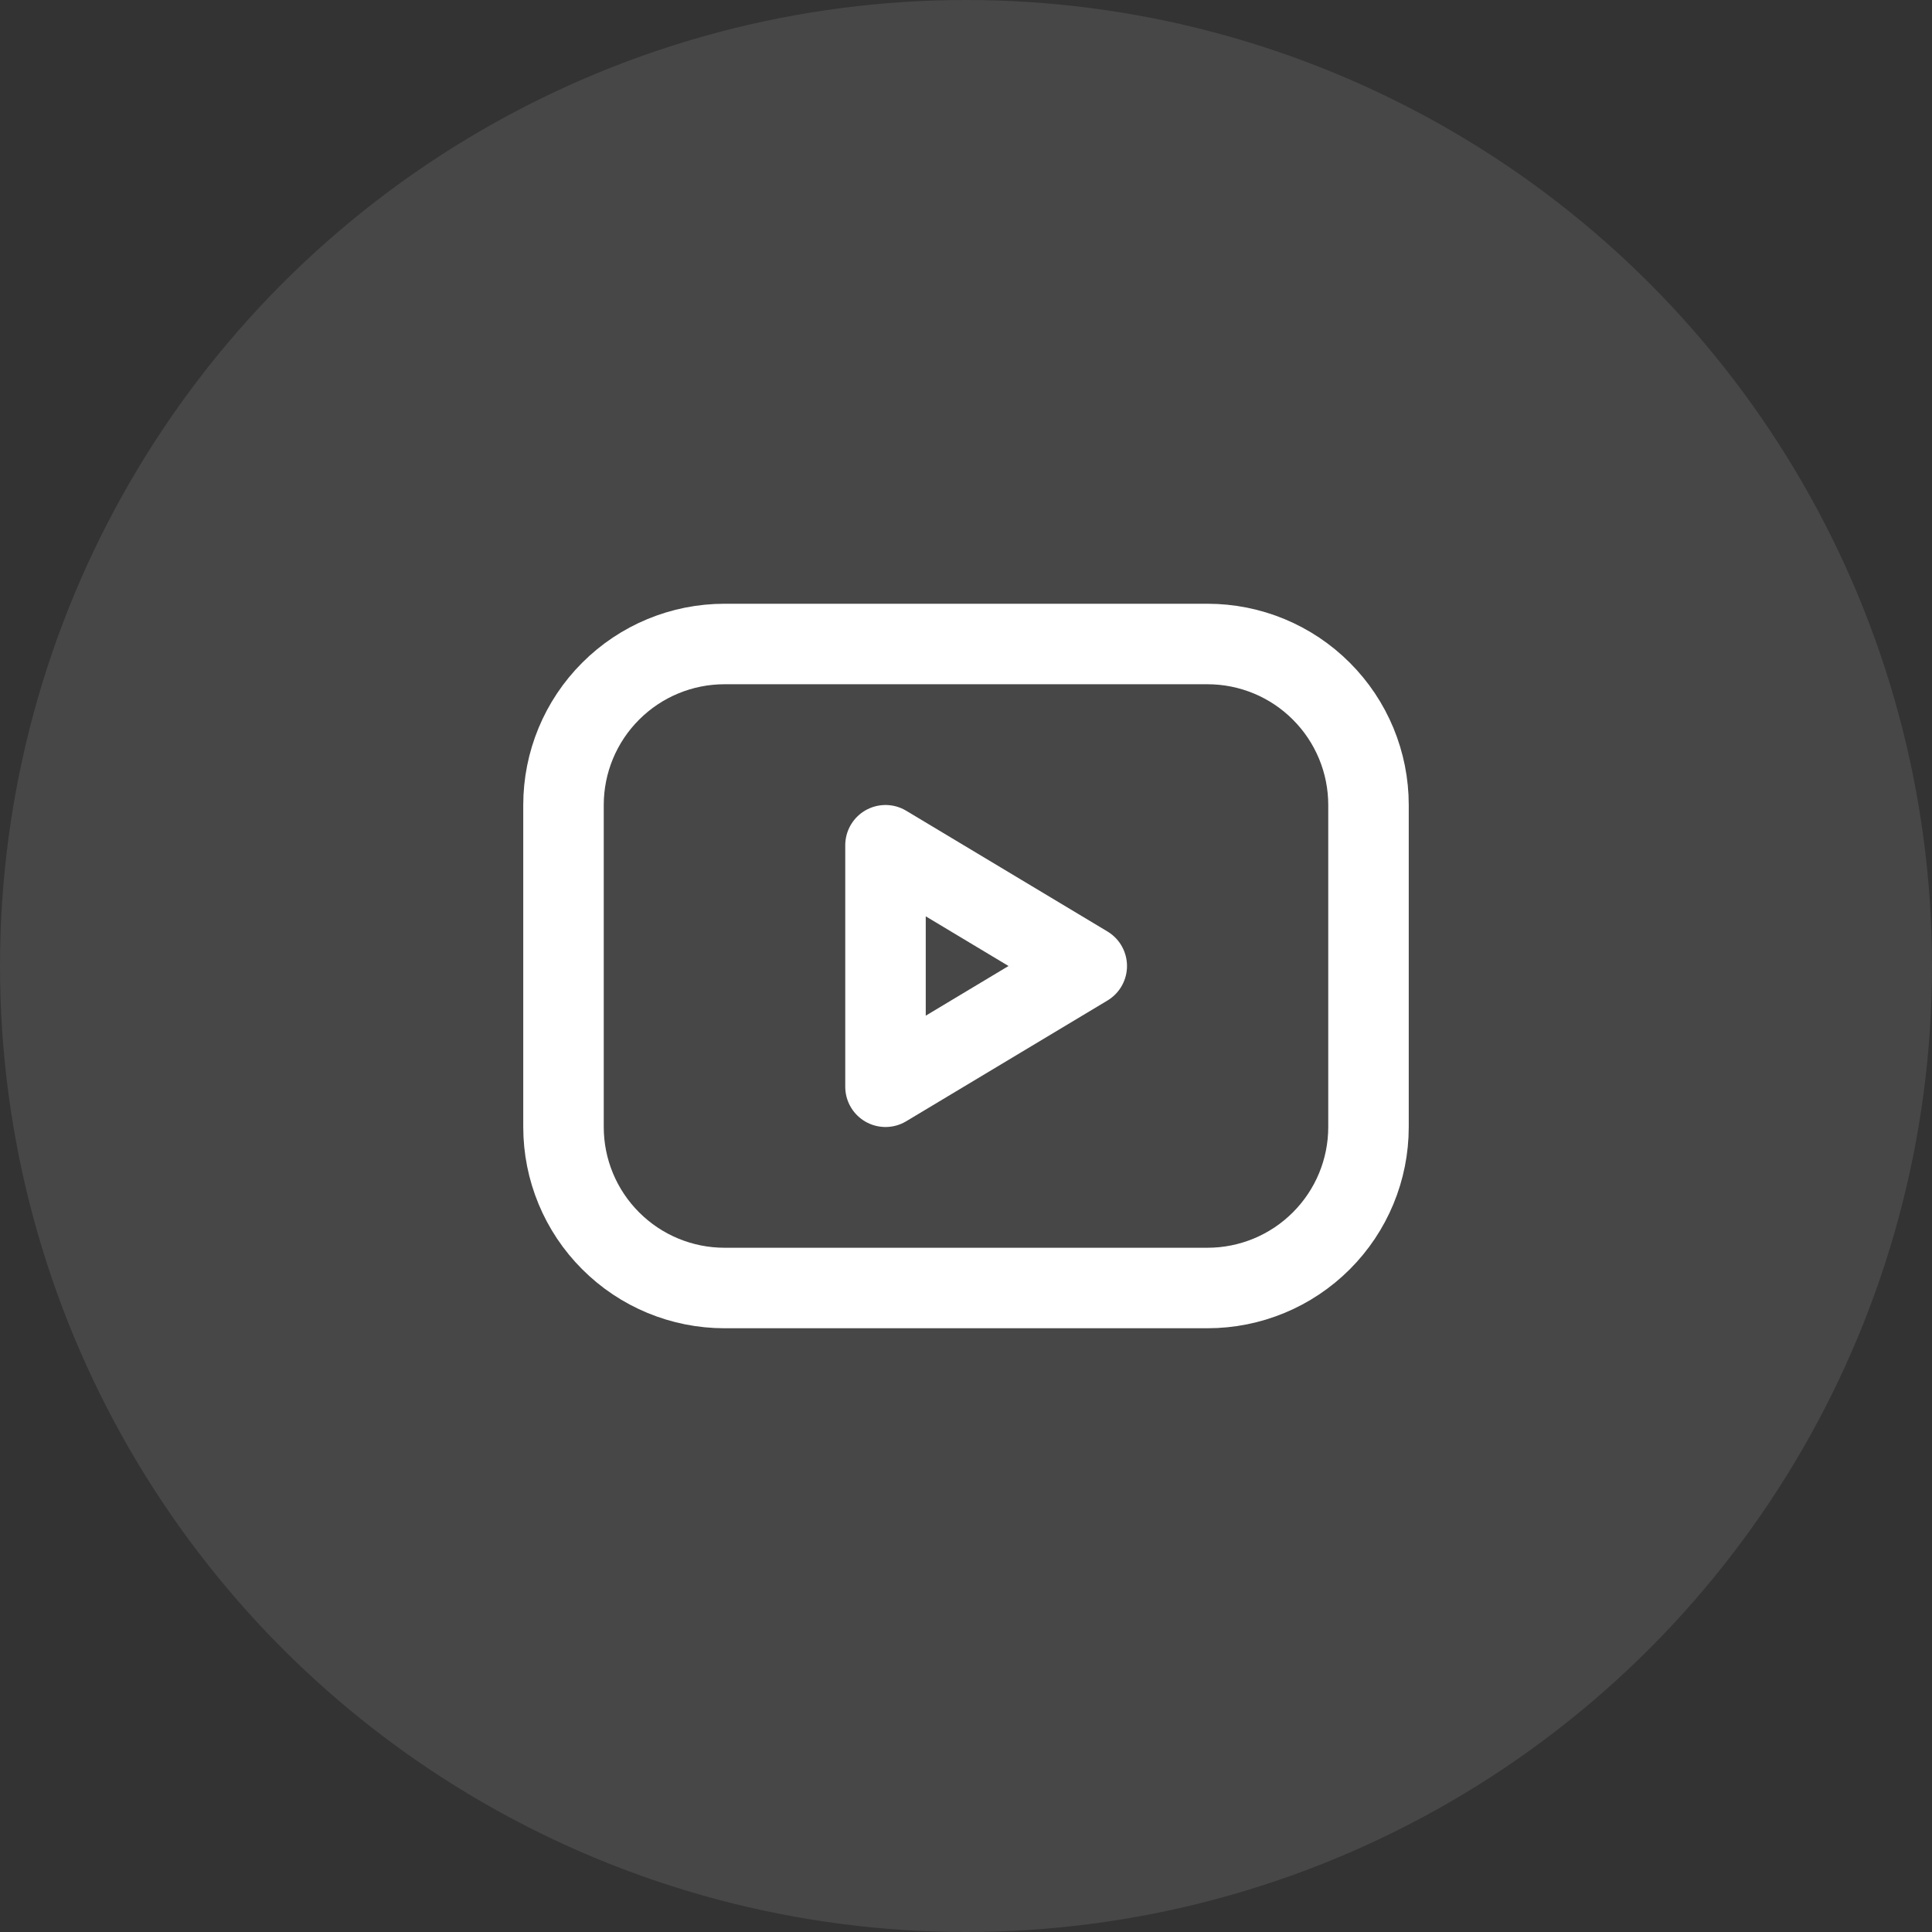 <svg width="48" height="48" viewBox="0 0 48 48" fill="none" xmlns="http://www.w3.org/2000/svg">
<rect x="0" y="0" width="48" height="48" fill="#333333" stroke="none"/>
<circle cx="24" cy="24" r="24" fill="#ffffff" fill-opacity="0.1"/>
<g clip-path="url(#clip0_289_186)">
<path d="M14 20C14 18.939 14.421 17.922 15.172 17.172C15.922 16.421 16.939 16 18 16H30C31.061 16 32.078 16.421 32.828 17.172C33.579 17.922 34 18.939 34 20V28C34 29.061 33.579 30.078 32.828 30.828C32.078 31.579 31.061 32 30 32H18C16.939 32 15.922 31.579 15.172 30.828C14.421 30.078 14 29.061 14 28V20Z" stroke="white" stroke-width="2" stroke-linecap="round" stroke-linejoin="round"/>
<path d="M22 21L27 24L22 27V21Z" stroke="white" stroke-width="2" stroke-linecap="round" stroke-linejoin="round"/>
</g>
<defs>
<clipPath id="clip0_289_186">
<rect width="24" height="24" fill="white" transform="translate(12 12)"/>
</clipPath>
</defs>
</svg>
